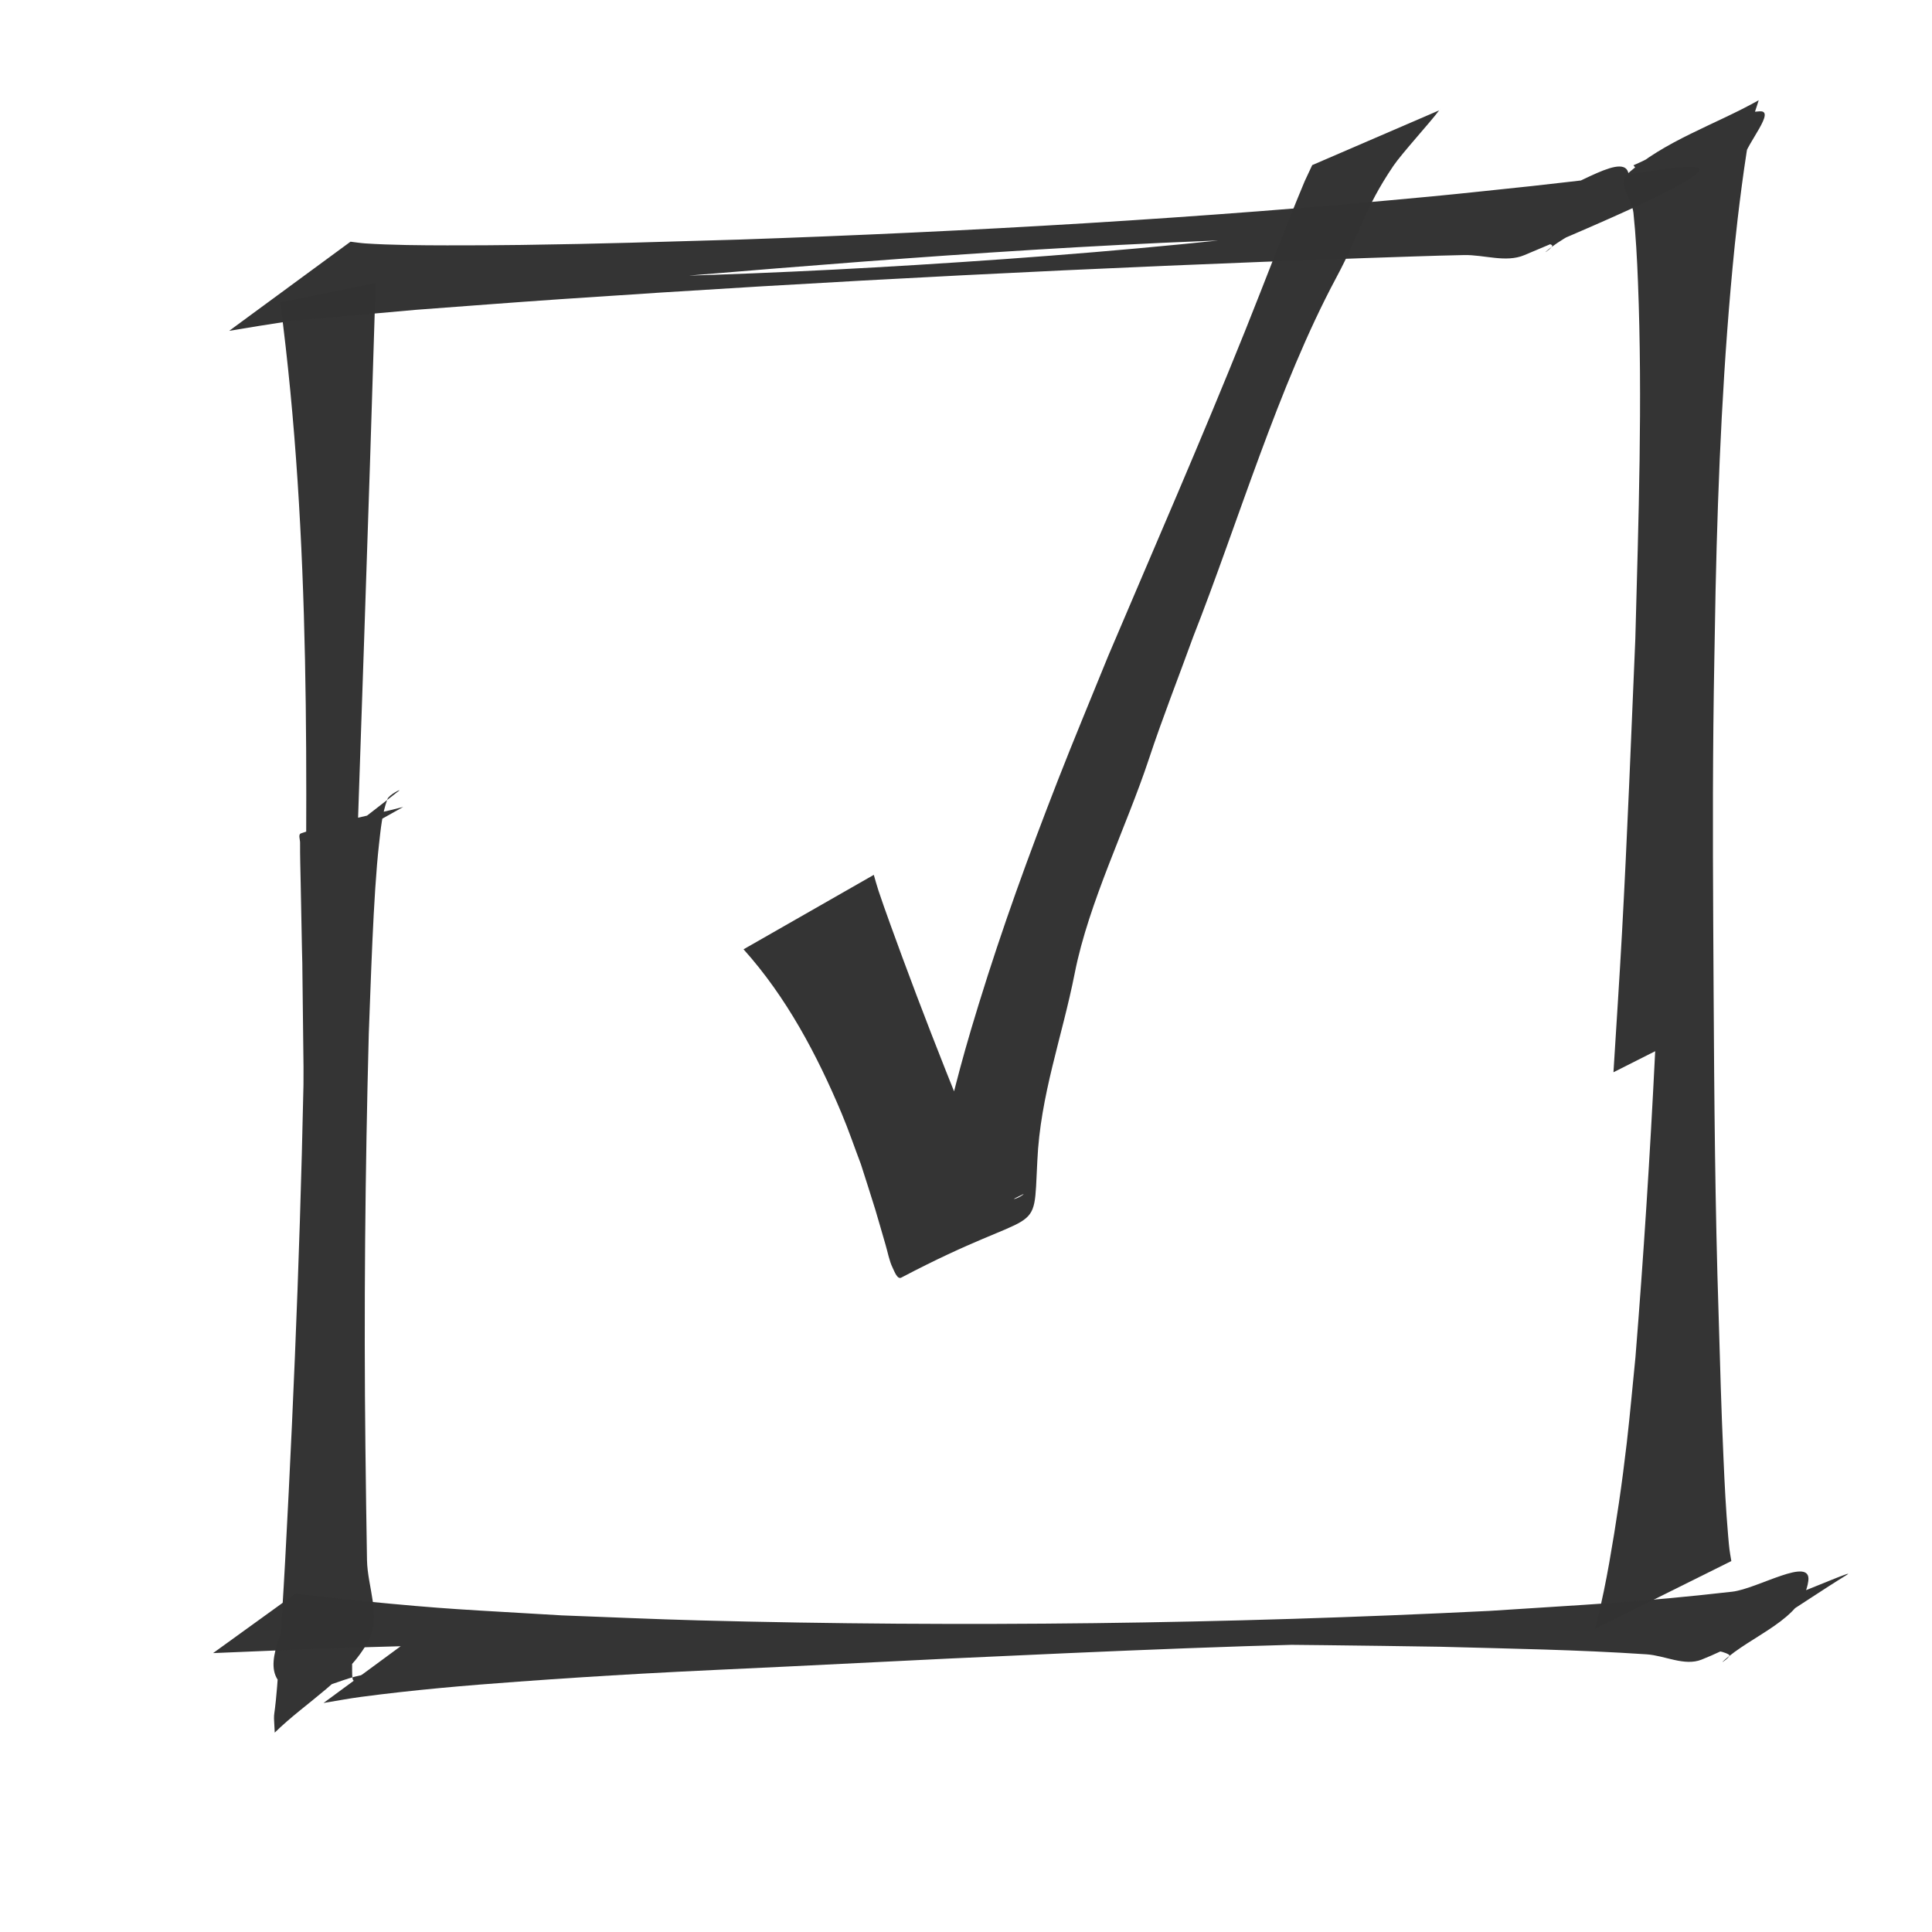 <?xml version="1.0" encoding="UTF-8" standalone="no"?>
<svg
   xmlns:dc="http://purl.org/dc/elements/1.1/"
   xmlns:cc="http://creativecommons.org/ns#"
   xmlns:rdf="http://www.w3.org/1999/02/22-rdf-syntax-ns#"
   xmlns:svg="http://www.w3.org/2000/svg"
   xmlns="http://www.w3.org/2000/svg"
   xmlns:sodipodi="http://sodipodi.sourceforge.net/DTD/sodipodi-0.dtd"
   xmlns:inkscape="http://www.inkscape.org/namespaces/inkscape"
   width="50mm"
   height="50mm"
   viewBox="0 0 50 50"
   version="1.1"
   id="svg8"
   inkscape:version="1.0.2-2 (e86c870879, 2021-01-15)"
   sodipodi:docname="checkbox-blackChecked3.svg">
  <defs
     id="defs2" />
  <sodipodi:namedview
     id="base"
     pagecolor="#ffffff"
     bordercolor="#666666"
     borderopacity="1.0"
     inkscape:pageopacity="0.0"
     inkscape:pageshadow="2"
     inkscape:zoom="3.959798"
     inkscape:cx="88.717777"
     inkscape:cy="87.691042"
     inkscape:document-units="mm"
     inkscape:current-layer="layer1"
     inkscape:document-rotation="0"
     showgrid="false"
     inkscape:window-width="1465"
     inkscape:window-height="1040"
     inkscape:window-x="2076"
     inkscape:window-y="0"
     inkscape:window-maximized="0" />
  <g
     inkscape:label="Warstwa 1"
     inkscape:groupmode="layer"
     id="layer1">
    <path
       style="opacity:0.99;fill:#333333;fill-opacity:1;stroke:#000000;stroke-width:0"
       id="path857"
       d="M 7.252,7.823 C 8.062,13.962 7.942,20.178 7.885,26.355 7.814,31.029 7.632,35.701 7.381,40.368 c -0.05,0.923 -0.109,1.845 -0.171,2.767 -0.114,1.672 -0.143,0.936 -0.1,1.705 0.811,-0.797 1.898,-1.388 2.434,-2.391 0.326,-0.61 -0.034,-1.382 -0.046,-2.073 -0.017,-0.973 -0.03,-1.946 -0.041,-2.919 -0.041,-3.57 -0.007,-7.129 0.087,-10.698 0.049,-1.215 0.115,-3.598 0.266,-4.921 0.044,-0.391 0.08,-0.792 0.218,-1.16 0.042,-0.112 0.386,-0.282 0.292,-0.209 -0.738,0.579 -1.483,1.149 -2.224,1.723 l 2.339,-1.308 v 0 c -0.882,0.228 -1.785,0.387 -2.647,0.684 -0.075,0.026 -0.022,0.157 -0.022,0.236 -0.002,0.353 0.009,0.707 0.016,1.06 0.069,3.765 0.018,0.13 0.073,4.753 -0.008,4.588 -0.02,9.192 -0.361,13.77 -0.054,0.731 -0.743,1.674 -0.221,2.189 0.526,0.518 1.467,-0.16 2.201,-0.24 -0.533,0.333 -0.28,0.255 -0.398,-1.149 -0.073,-0.871 -0.097,-1.745 -0.116,-2.618 -0.056,-2.476 -0.957,-6.794 -0.913,-9.184 0.032,-1.773 1.023,-2.878 1.067,-4.651 0.211,-6.404 0.415,-12.006 0.608,-18.411 l -2.468,0.5 z"
       sodipodi:nodetypes="ccsscscccsssccsscccsscssscccc" />
    <path
       style="fill:#333333;fill-opacity:0.992;stroke-width:0.036;stroke-miterlimit:0"
       id="path15"
       d="M 5.932,8.562 C 9.889,7.89 13.888,7.515 17.881,7.128 23.79,6.635 29.711,6.187 35.643,6.121 c 0.74,-0.008 1.48,0.003 2.219,0.004 0.516,0.021 1.033,0.016 1.547,0.064 0.254,0.024 0.527,0.028 0.751,0.151 0.069,0.038 -0.215,0.228 -0.156,0.176 C 40.726,5.873 42.167,5.533 42.152,4.566 42.14,3.826 40.709,4.906 39.982,5.043 38.935,5.239 37.88,5.392 36.83,5.567 35.503,5.739 34.179,5.932 32.85,6.082 29.782,6.428 26.814,6.666 23.731,6.856 20.813,7.036 18.156,7.142 15.241,7.2 14.103,7.223 12.963,7.222 11.824,7.232 10.932,7.222 10.04,7.212 9.148,7.202 c 0,0 -1.494,1.095 -1.494,1.095 v 0 C 8.687,8.205 9.719,8.112 10.751,8.019 12.001,7.927 13.251,7.828 14.502,7.743 21.439,7.269 28.384,6.921 35.332,6.679 c 0.853,-0.026 1.706,-0.062 2.56,-0.078 0.519,-0.01 1.079,0.203 1.557,0.002 7.257,-3.041 4.085,-2.262 2.14,-2.014 -0.648,0.083 -1.297,0.151 -1.945,0.226 -0.863,0.089 -1.726,0.186 -2.59,0.268 -5.957,0.565 -11.935,0.912 -17.914,1.117 -2.169,0.062 -3.522,0.11 -5.639,0.139 -0.643,0.009 -1.287,0.012 -1.93,0.011 -0.644,-8.202e-4 -1.455,-0.006 -2.124,-0.051 -0.126,-0.009 -0.251,-0.029 -0.376,-0.044 0,0 -3.139,2.306 -3.139,2.306 z" />
    <path
       style="fill:#333333;fill-opacity:0.992;stroke-width:0.036;stroke-miterlimit:0"
       id="path57"
       d="m 44.807,40.401 c -0.05,-0.299 -0.051,-0.281 -0.084,-0.669 -0.058,-0.676 -0.089,-1.297 -0.119,-1.984 -0.064,-1.447 -0.081,-2.205 -0.126,-3.709 -0.092,-2.797 -0.114,-5.596 -0.13,-8.395 -0.013,-2.423 -0.03,-4.419 -0.006,-6.849 0.011,-1.177 0.038,-2.353 0.057,-3.53 0.065,-2.976 0.195,-5.954 0.496,-8.917 0.073,-0.721 0.267,-2.332 0.438,-3.15 0.043,-0.206 0.122,-0.403 0.182,-0.604 -1.138,0.64 -2.442,1.048 -3.413,1.92 -0.25,0.224 0.136,0.658 0.171,0.992 0.062,0.594 0.094,1.191 0.117,1.788 0.122,3.08 0.013,6.16 -0.068,9.239 -0.107,2.524 -0.207,5.087 -0.345,7.609 -0.066,1.203 -0.147,2.405 -0.221,3.608 0,0 1.203,-0.607 1.203,-0.607 v 0 c 0.015,-1.173 0.008,-2.346 0.046,-3.518 0.093,-2.889 0.26,-4.786 0.469,-7.669 0.327,-3.281 0.628,-6.563 1.216,-9.81 0.125,-0.688 0.256,-1.375 0.432,-2.051 0.108,-0.414 0.844,-1.242 0.417,-1.214 -1.182,0.076 -2.177,0.931 -3.266,1.397 0.085,0.117 0.209,0.214 0.254,0.351 0.203,0.612 0.354,2.251 0.394,2.723 0.242,2.838 0.276,5.689 0.252,8.536 -0.019,1.177 -0.031,2.354 -0.058,3.531 -0.122,5.241 -0.369,10.482 -0.79,15.708 -0.075,0.737 -0.139,1.474 -0.224,2.21 -0.123,1.063 -0.271,2.07 -0.456,3.118 -0.085,0.478 -0.184,0.97 -0.302,1.443 -0.022,0.088 -0.049,0.174 -0.074,0.261 0,0 3.536,-1.758 3.536,-1.758 z" />
    <path
       style="fill:#333333;fill-opacity:0.992;stroke-width:0.036;stroke-miterlimit:0"
       id="path71"
       d="m 8.371,44.073 c 0.323,-0.052 0.644,-0.114 0.968,-0.157 1.382,-0.183 2.684,-0.294 4.085,-0.396 1.066,-0.078 2.132,-0.146 3.198,-0.206 1.248,-0.07 2.497,-0.123 3.745,-0.184 1.393,-0.069 2.786,-0.138 4.179,-0.206 4.104,-0.189 8.21,-0.381 12.319,-0.425 1.581,-0.017 3.914,-0.003 5.558,0.063 0.53,0.022 1.059,0.069 1.589,0.104 0.245,0.052 0.519,0.03 0.734,0.157 0.069,0.041 -0.22,0.234 -0.161,0.179 0.743,-0.69 2.078,-1.081 2.214,-2.086 0.089,-0.657 -1.311,0.202 -1.969,0.277 -2.427,0.277 -3.767,0.331 -6.283,0.497 -6.81,0.338 -13.634,0.426 -20.451,0.246 -1.185,-0.031 -2.37,-0.087 -3.555,-0.13 -2.551,-0.154 -2.878,-0.147 -5.238,-0.379 -0.552,-0.054 -1.103,-0.124 -1.655,-0.186 0,0 -2.133,1.541 -2.133,1.541 v 0 c 2.662,-0.116 5.325,-0.217 7.99,-0.227 7.923,-0.037 15.847,-0.064 23.769,0.063 1.793,0.049 3.555,0.076 5.342,0.196 0.474,0.032 0.978,0.313 1.42,0.137 1.348,-0.535 2.522,-1.433 3.758,-2.192 0.479,-0.294 -4.045,1.75 -1.65,0.344 -0.689,0.082 -1.376,0.177 -2.066,0.247 -1.819,0.185 -4.573,0.394 -6.331,0.503 -2.536,0.158 -5.687,0.302 -8.216,0.383 -1.394,0.045 -2.788,0.068 -4.181,0.102 -1.298,-2.36e-4 -2.596,0.013 -3.893,-7.94e-4 -2.548,-0.028 -3.671,-0.081 -6.119,-0.212 -1.303,-0.069 -2.611,-0.132 -3.906,-0.302 0,0 -3.061,2.251 -3.061,2.251 z" />
    <path
       style="fill:#333333;fill-opacity:0.992;stroke-width:0.036;stroke-miterlimit:0"
       id="path66"
       d="m 19.243,24.568 c 1.109,1.234 1.901,2.729 2.54,4.251 0.181,0.431 0.331,0.874 0.497,1.311 0.124,0.391 0.252,0.78 0.372,1.172 0.093,0.305 0.177,0.614 0.268,0.92 0.058,0.196 0.092,0.403 0.181,0.587 0.049,0.102 0.123,0.308 0.223,0.256 3.688,-1.941 3.412,-0.914 3.522,-3.021 0.075,-1.699 0.639,-3.193 0.969,-4.863 0.36,-1.825 1.34,-3.788 1.922,-5.549 0.35,-1.058 0.76,-2.095 1.139,-3.142 1.164,-2.959 2.204,-6.496 3.703,-9.298 0.655,-1.224 0.711,-1.757 1.479,-2.896 0.216,-0.32 0.957,-1.13 1.187,-1.44 0.165,-0.17 -0.165,0.17 0,0 l -3.285,1.417 v 0 c -0.065,0.139 -0.13,0.278 -0.195,0.417 -0.535,1.28 -1.022,2.578 -1.539,3.865 -1.134,2.825 -2.354,5.615 -3.544,8.417 -0.436,1.076 -0.885,2.146 -1.307,3.228 -0.771,1.981 -1.421,3.764 -2.045,5.786 -0.58,1.878 -0.643,2.353 -1.128,4.146 -0.124,0.457 -0.26,0.911 -0.39,1.367 -0.124,0.286 -0.676,0.924 -0.372,0.857 1.094,-0.243 2.025,-0.961 3.034,-1.448 0.089,-0.043 -0.183,0.156 -0.272,0.115 -0.174,-0.079 -0.283,-0.261 -0.391,-0.419 -0.363,-0.531 -0.692,-1.355 -0.942,-1.916 -0.523,-1.296 -1.03,-2.596 -1.514,-3.907 -0.135,-0.367 -0.476,-1.293 -0.619,-1.728 -0.045,-0.136 -0.082,-0.275 -0.122,-0.412 z"
       sodipodi:nodetypes="cscsssccsscsscccscscssscsssscsscc" />
  </g>
</svg>
